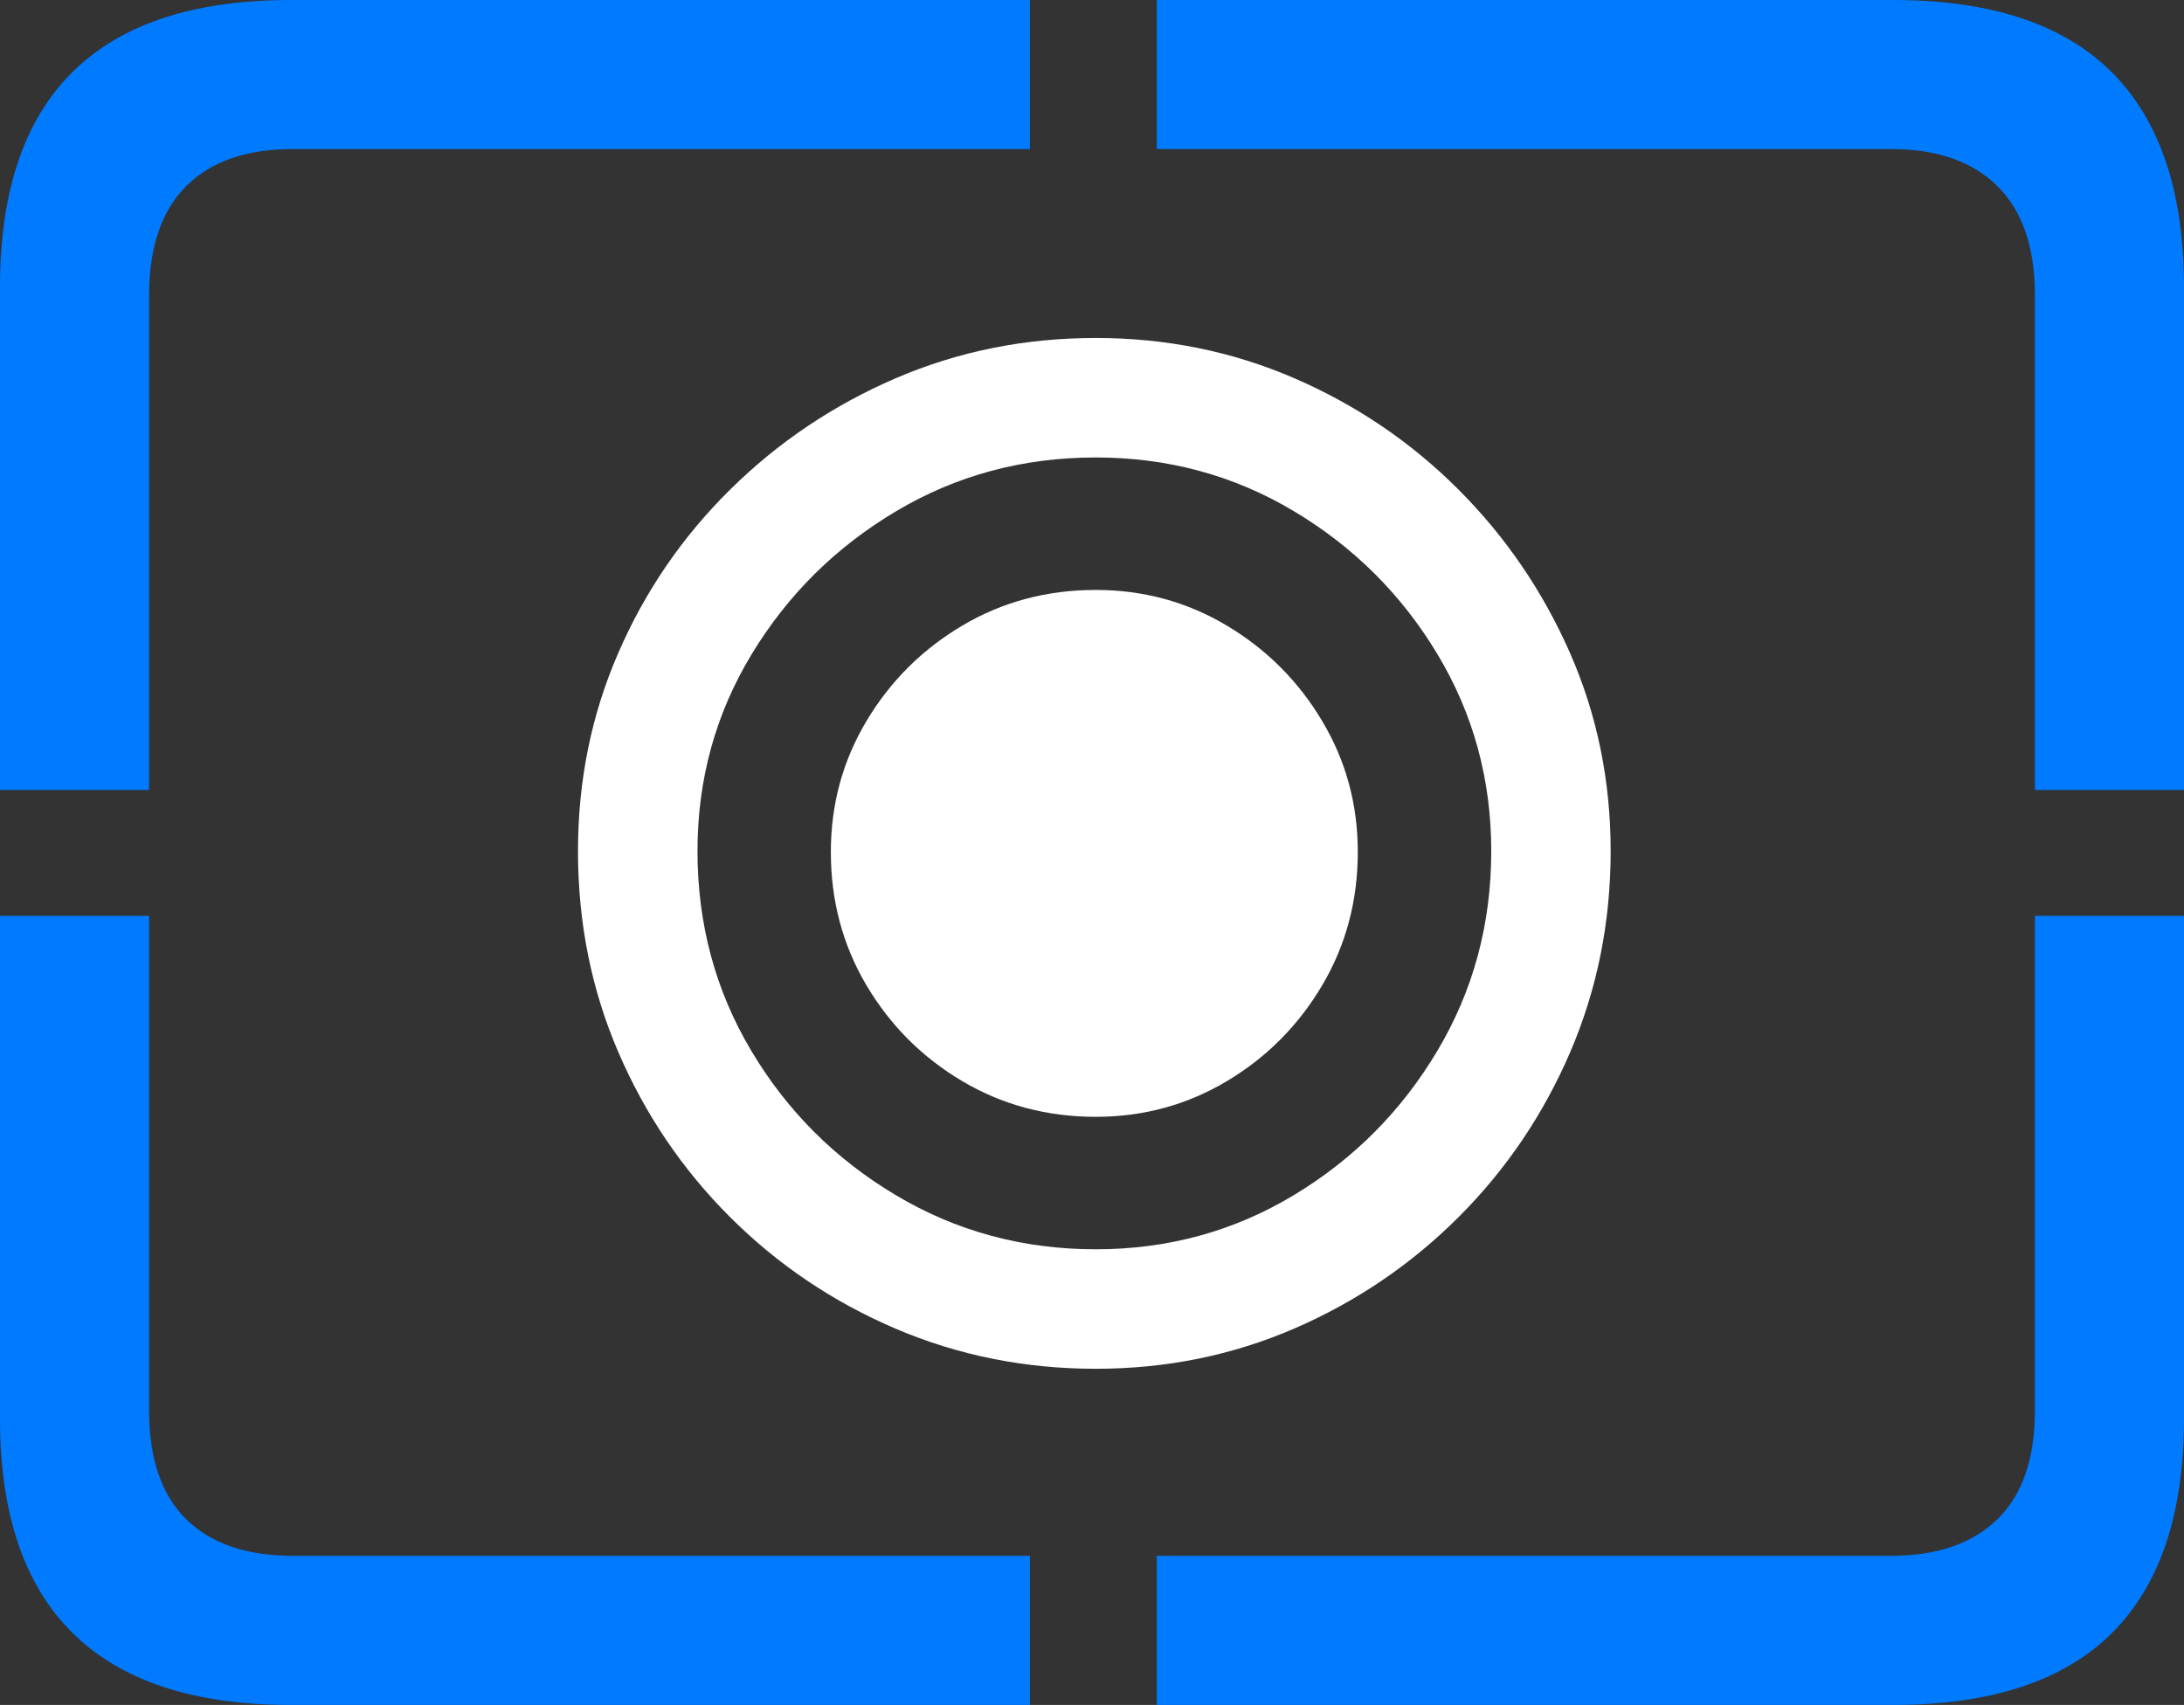 <?xml version="1.0" encoding="UTF-8"?>
<!--Generator: Apple Native CoreSVG 175.5-->
<!DOCTYPE svg
PUBLIC "-//W3C//DTD SVG 1.1//EN"
       "http://www.w3.org/Graphics/SVG/1.1/DTD/svg11.dtd">
<svg version="1.1" xmlns="http://www.w3.org/2000/svg" xmlns:xlink="http://www.w3.org/1999/xlink" width="23.027" height="17.979">
 <rect width="100%" height="100%" fill="#333333" stroke="none"/>
 <g>
  <rect height="17.979" opacity="0" width="23.027" x="0" y="0"/>
  <path d="M3.066 17.979L10.859 17.979L10.859 16.406L3.086 16.406Q2.354 16.406 1.963 16.02Q1.572 15.635 1.572 14.873L1.572 9.658L0 9.658L0 14.961Q0 16.465 0.767 17.222Q1.533 17.979 3.066 17.979ZM12.197 17.979L19.961 17.979Q21.504 17.979 22.266 17.222Q23.027 16.465 23.027 14.961L23.027 9.658L21.455 9.658L21.455 14.873Q21.455 15.635 21.06 16.02Q20.664 16.406 19.941 16.406L12.197 16.406ZM21.455 8.33L23.027 8.33L23.027 3.027Q23.027 1.523 22.266 0.762Q21.504 0 19.961 0L12.197 0L12.197 1.572L19.941 1.572Q20.664 1.572 21.06 1.963Q21.455 2.354 21.455 3.115ZM0 8.33L1.572 8.33L1.572 3.115Q1.572 2.354 1.963 1.963Q2.354 1.572 3.086 1.572L10.859 1.572L10.859 0L3.066 0Q1.533 0 0.767 0.757Q0 1.514 0 3.027Z" fill="#007aff"/>
  <path d="M11.553 14.434Q12.666 14.434 13.648 14.009Q14.629 13.584 15.381 12.832Q16.133 12.08 16.558 11.089Q16.982 10.098 16.982 8.975Q16.982 7.861 16.553 6.885Q16.123 5.908 15.376 5.161Q14.629 4.414 13.648 3.989Q12.666 3.564 11.553 3.564Q10.43 3.564 9.443 3.989Q8.457 4.414 7.7 5.161Q6.943 5.908 6.519 6.885Q6.094 7.861 6.094 8.975Q6.094 10.107 6.519 11.094Q6.943 12.08 7.695 12.832Q8.447 13.584 9.438 14.009Q10.43 14.434 11.553 14.434ZM11.553 13.174Q10.4 13.174 9.443 12.602Q8.486 12.031 7.92 11.079Q7.354 10.127 7.354 8.975Q7.354 7.842 7.925 6.899Q8.496 5.957 9.448 5.391Q10.4 4.824 11.553 4.824Q12.695 4.824 13.643 5.391Q14.59 5.957 15.156 6.899Q15.723 7.842 15.723 8.975Q15.723 10.127 15.156 11.079Q14.59 12.031 13.643 12.602Q12.695 13.174 11.553 13.174Z" fill="#ffffff"/>
  <path d="M11.553 11.777Q12.305 11.777 12.935 11.401Q13.565 11.025 13.94 10.391Q14.316 9.756 14.316 8.984Q14.316 8.232 13.94 7.603Q13.565 6.973 12.935 6.597Q12.305 6.221 11.553 6.221Q10.781 6.221 10.146 6.597Q9.512 6.973 9.136 7.603Q8.76 8.232 8.76 8.984Q8.76 9.756 9.136 10.391Q9.512 11.025 10.146 11.401Q10.781 11.777 11.553 11.777Z" fill="#ffffff"/>
 </g>
</svg>
